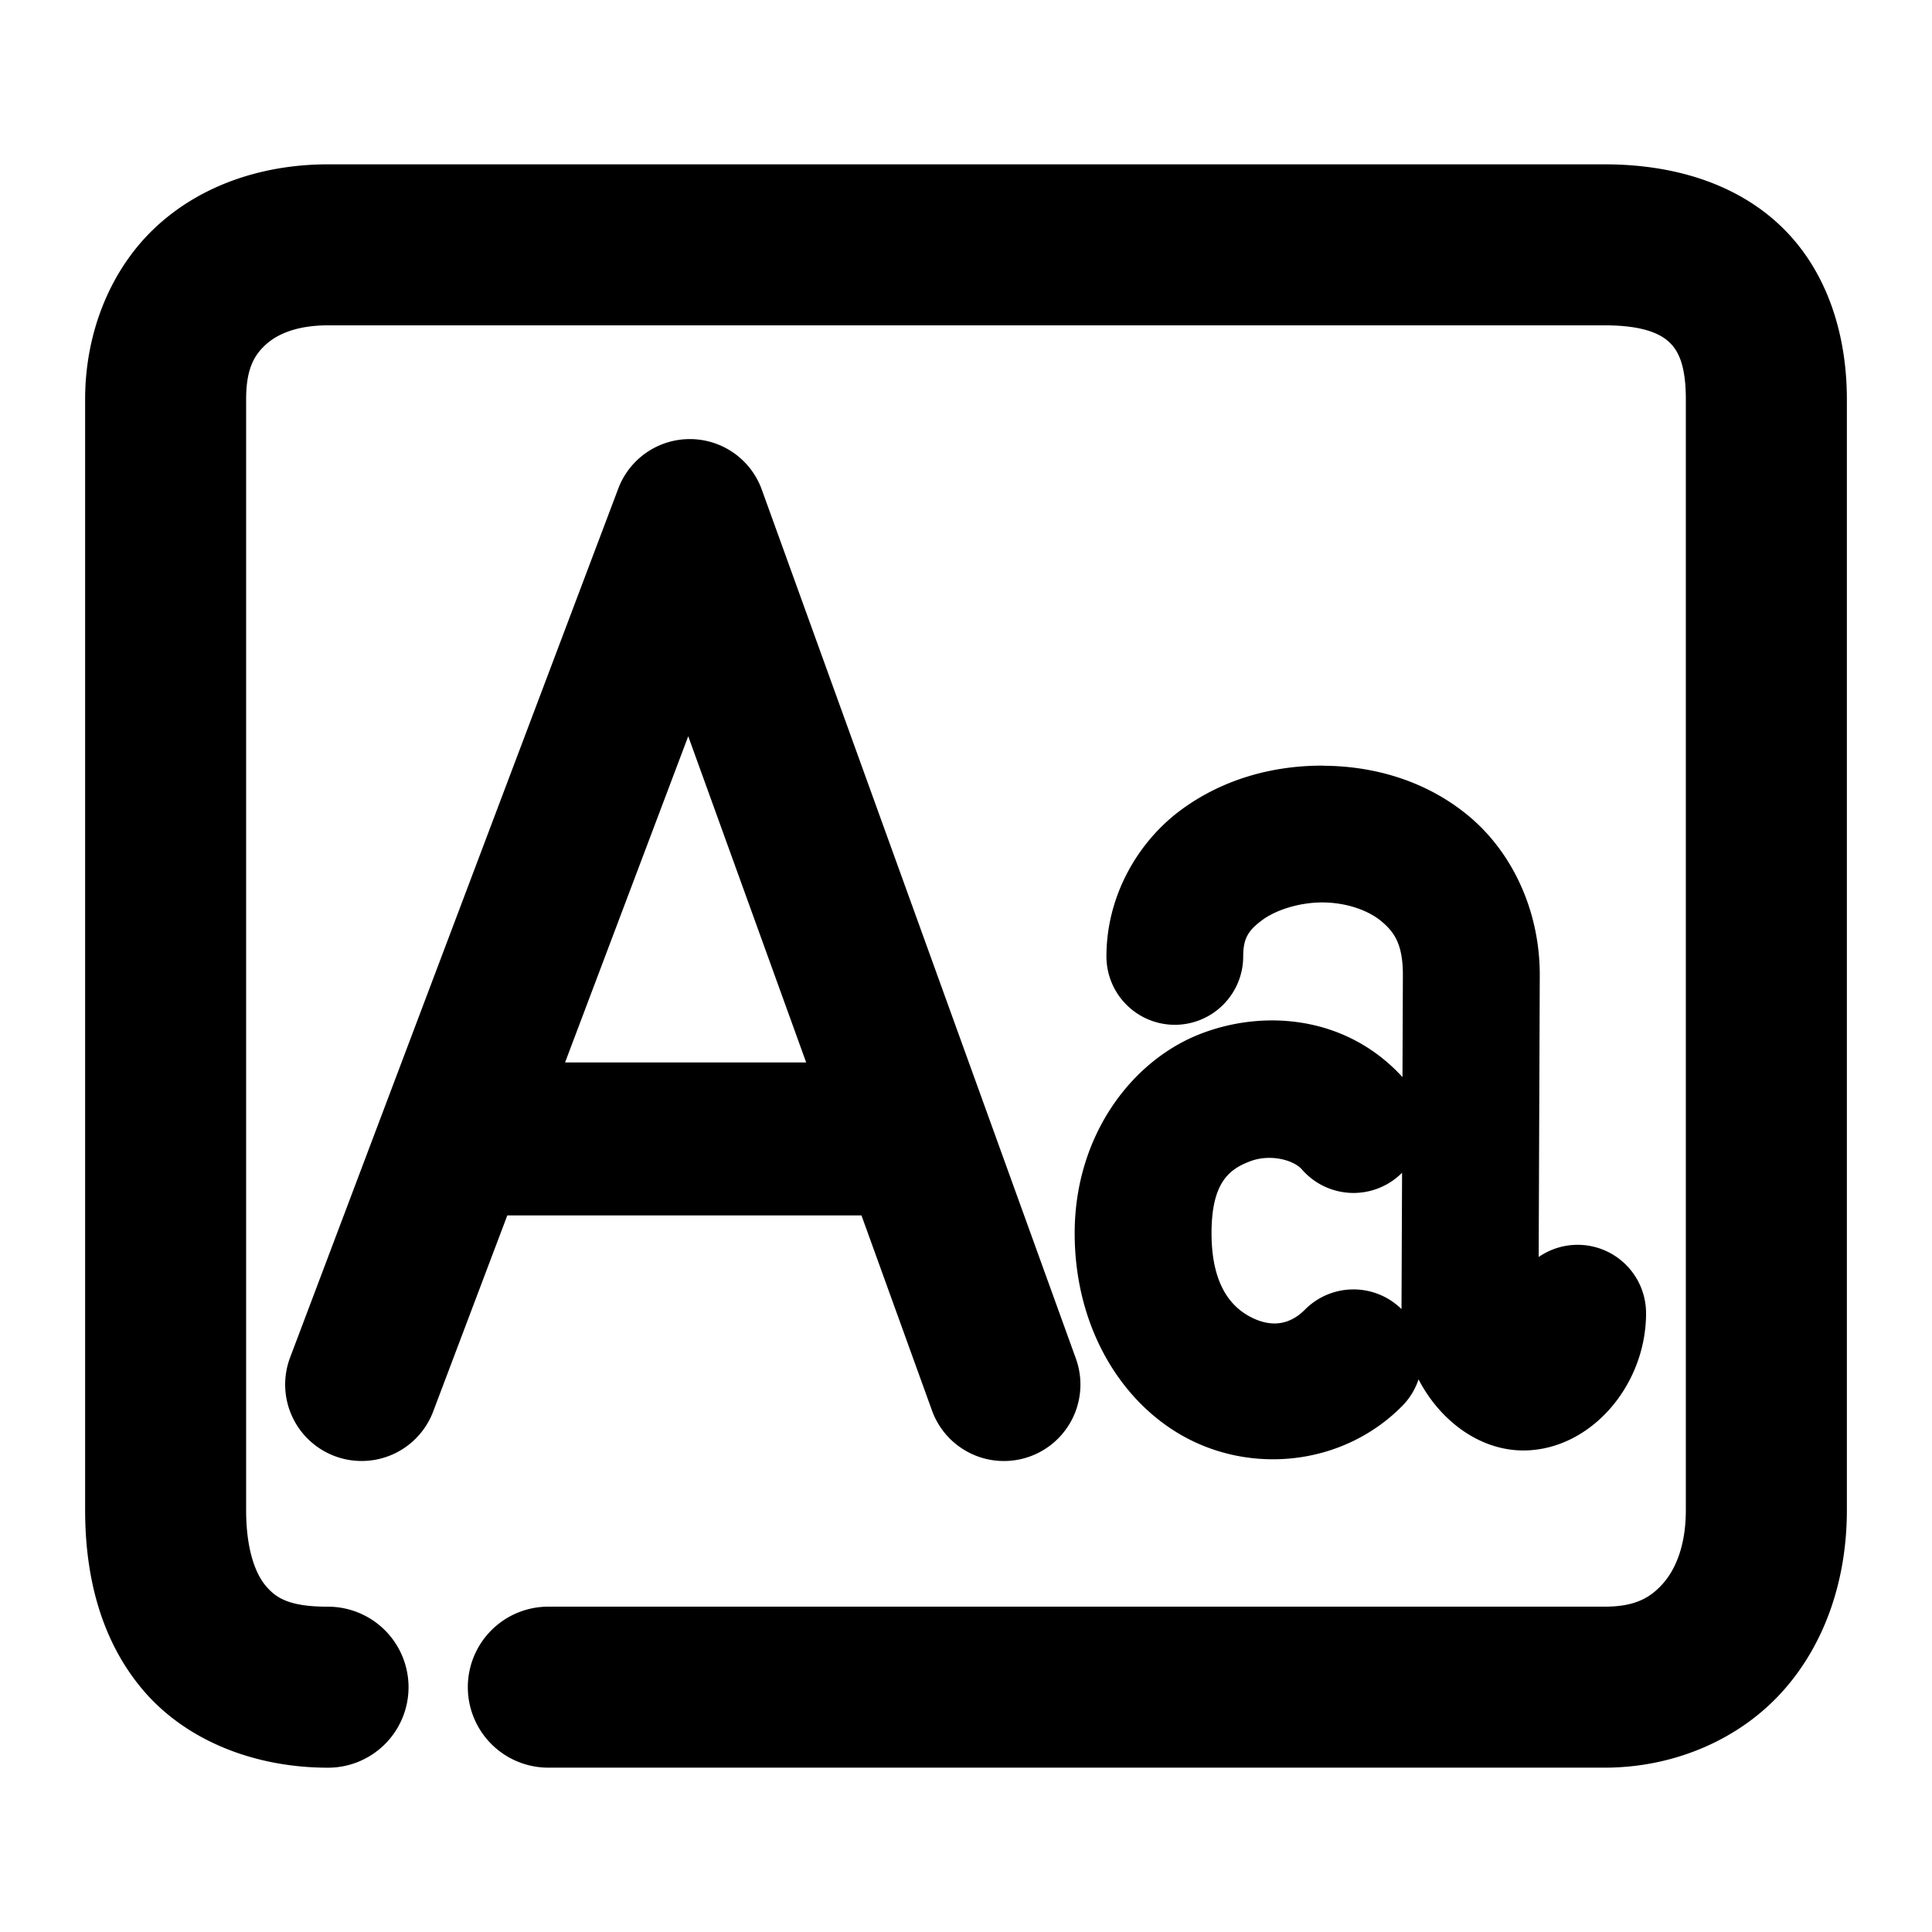 <svg xmlns="http://www.w3.org/2000/svg" width="48" height="48">
	<path d="m 8.15,4.083 c -1.574,0 -3.107,0.484 -4.25,1.531 C 2.757,6.662 2.115,8.242 2.115,9.919 v 27.602 c 0,1.616 0.377,3.219 1.441,4.471 1.065,1.252 2.765,1.926 4.594,1.926 a 2,2 0 0 0 2,-2 2,2 0 0 0 -2,-2 c -0.977,0 -1.296,-0.222 -1.547,-0.518 C 6.352,39.104 6.115,38.507 6.115,37.521 V 9.919 c 0,-0.754 0.201,-1.094 0.486,-1.355 C 6.887,8.302 7.372,8.083 8.15,8.083 H 39.869 c 0.998,0 1.412,0.231 1.617,0.432 0.206,0.201 0.398,0.546 0.398,1.404 v 27.602 c 0,0.877 -0.255,1.47 -0.572,1.826 -0.317,0.356 -0.699,0.57 -1.443,0.57 H 13.623 a 2,2 0 0 0 -2,2 2,2 0 0 0 2,2 h 26.246 c 1.734,0 3.361,-0.707 4.432,-1.91 1.071,-1.203 1.584,-2.808 1.584,-4.486 V 9.919 c 0,-1.584 -0.472,-3.158 -1.602,-4.264 C 43.153,4.55 41.558,4.083 39.869,4.083 Z m 8.996,6.826 a 1.9,1.9 0 0 0 -1.785,1.229 L 7.207,33.728 A 1.9,1.9 0 0 0 8.312,36.175 1.9,1.9 0 0 0 10.762,35.069 l 1.842,-4.873 h 8.799 l 1.752,4.848 a 1.9,1.9 0 0 0 2.434,1.141 1.9,1.9 0 0 0 1.141,-2.432 L 18.926,12.163 A 1.9,1.9 0 0 0 17.146,10.909 Z m -0.047,7.383 2.93,8.104 h -5.99 z m 15.781,0.73 c -1.256,-0.006 -2.512,0.336 -3.557,1.115 -1.045,0.779 -1.834,2.11 -1.834,3.625 a 1.7,1.7 0 0 0 1.699,1.699 1.7,1.7 0 0 0 1.699,-1.699 c 0,-0.455 0.132,-0.649 0.469,-0.9 0.336,-0.251 0.922,-0.444 1.508,-0.441 0.585,0.003 1.127,0.194 1.453,0.465 0.326,0.271 0.537,0.576 0.537,1.334 l -0.01,2.541 c -0.633,-0.696 -1.434,-1.133 -2.293,-1.312 -0.886,-0.185 -1.831,-0.103 -2.699,0.227 -1.737,0.66 -3.152,2.542 -3.152,4.963 0,2.372 1.194,4.296 2.877,5.137 1.683,0.841 3.843,0.585 5.258,-0.842 a 1.7,1.7 0 0 0 0.408,-0.664 c 0.539,1.039 1.537,1.783 2.643,1.766 1.637,-0.026 3.01,-1.615 3.01,-3.41 a 1.7,1.7 0 0 0 -1.701,-1.699 1.7,1.7 0 0 0 -0.967,0.303 l 0.027,-7 a 1.7,1.7 0 0 0 0,-0.008 c 0,-1.632 -0.708,-3.069 -1.764,-3.947 -1.055,-0.878 -2.355,-1.244 -3.611,-1.25 z m -1.434,9.748 c 0.386,-0.024 0.749,0.111 0.9,0.285 a 1.7,1.7 0 0 0 2.398,0.166 1.7,1.7 0 0 0 0.09,-0.084 l -0.014,3.387 a 1.7,1.7 0 0 0 -2.4,0.014 c -0.389,0.392 -0.844,0.435 -1.324,0.195 -0.48,-0.24 -0.996,-0.774 -0.996,-2.096 0,-1.273 0.453,-1.593 0.959,-1.785 0.126,-0.048 0.258,-0.074 0.387,-0.082 z" fill="#000000"/>
</svg>
